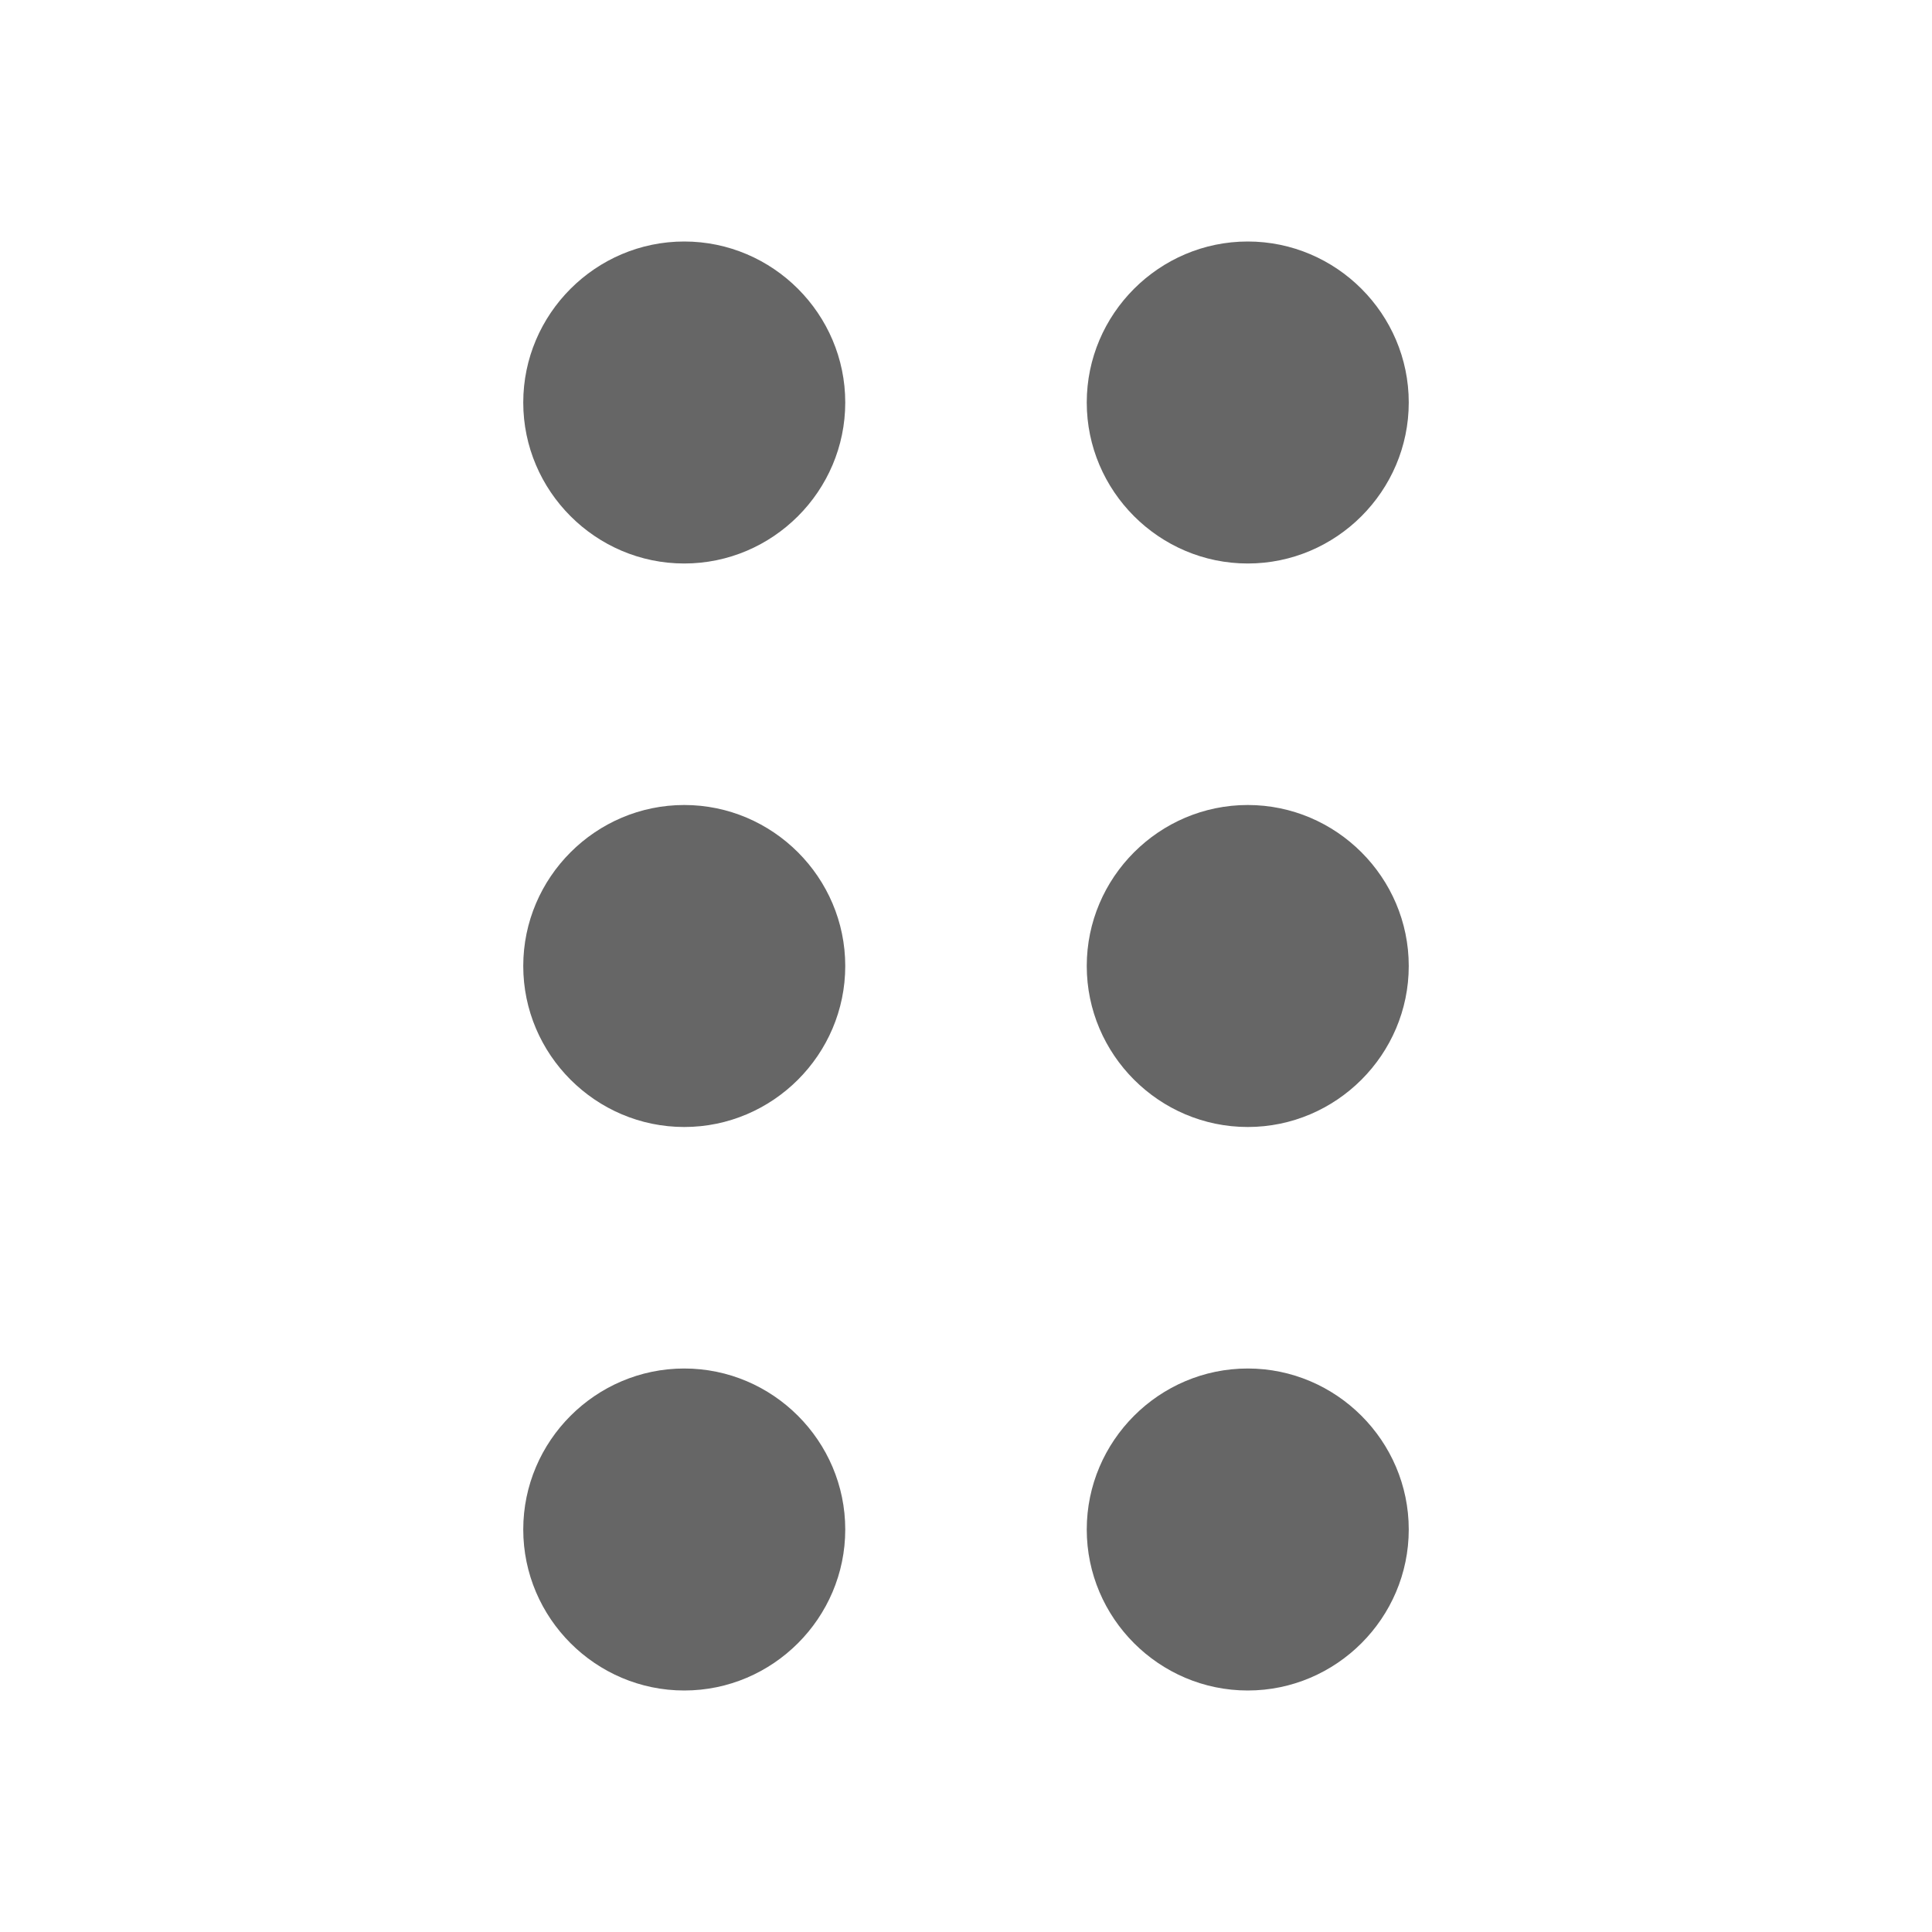 <svg enable-background="new 0 0 24 24" viewBox="0 0 24 24" xmlns="http://www.w3.org/2000/svg"><path d="m8.5 17c-1.1 0-2 .9-2 2s.9 2 2 2 2-.9 2-2-.9-2-2-2zm7-10c1.1 0 2-.9 2-2s-.9-2-2-2-2 .9-2 2 .9 2 2 2zm-7 3c-1.1 0-2 .9-2 2s.9 2 2 2 2-.9 2-2-.9-2-2-2zm7 0c-1.1 0-2 .9-2 2s.9 2 2 2 2-.9 2-2-.9-2-2-2zm0 7c-1.1 0-2 .9-2 2s.9 2 2 2 2-.9 2-2-.9-2-2-2zm-7-14c-1.1 0-2 .9-2 2s.9 2 2 2 2-.9 2-2-.9-2-2-2z" fill="#666" /></svg>